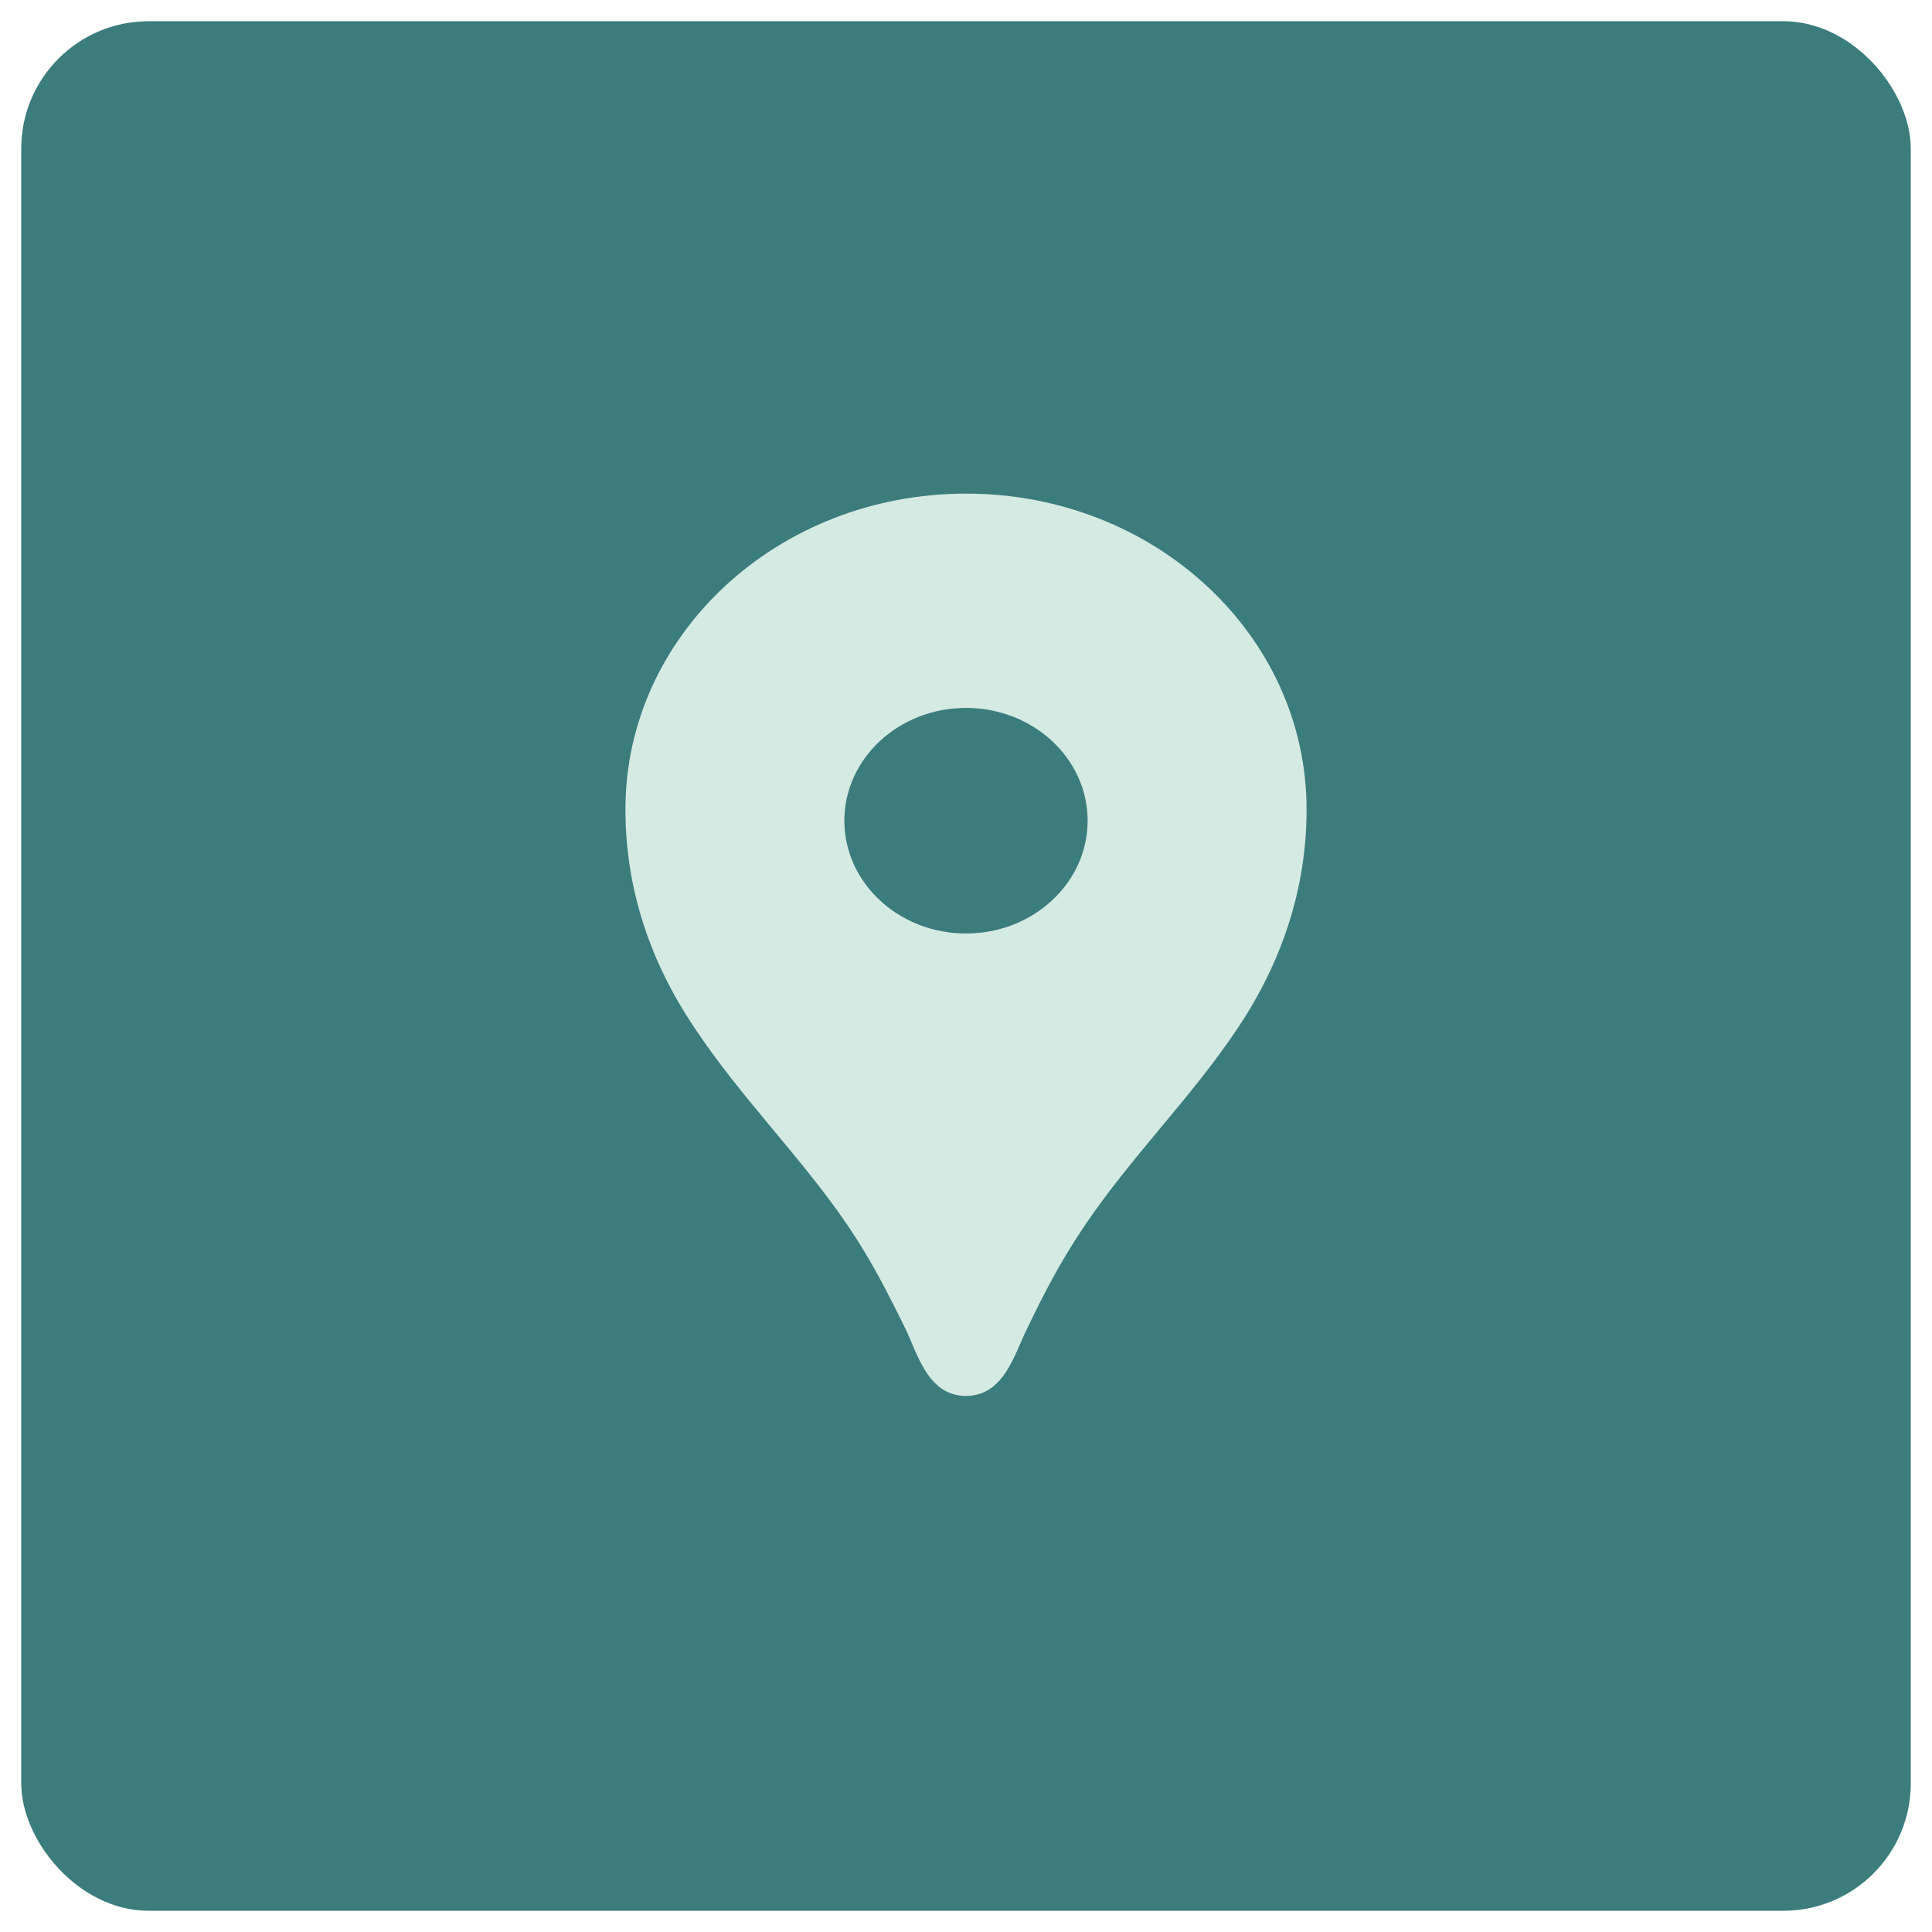 <svg width="91" height="91" viewBox="0 0 91 91" fill="none" xmlns="http://www.w3.org/2000/svg">
<g filter="url(#filter0_d_4527_413459)">
<rect x="1" width="89" height="89" rx="6" fill="#3B7C7D"/>
</g>
<path d="M45.5 23.25C54.369 23.25 61.542 29.901 61.542 38.125C61.542 41.822 60.396 45.286 58.31 48.41C56.133 51.682 53.269 54.487 51.069 57.76C49.992 59.354 49.212 60.841 48.388 62.562C47.792 63.731 47.31 65.75 45.5 65.75C43.69 65.75 43.208 63.731 42.635 62.562C41.788 60.841 41.031 59.354 39.954 57.76C37.754 54.509 34.89 51.704 32.712 48.41C30.604 45.286 29.458 41.822 29.458 38.125C29.458 29.901 36.631 23.25 45.5 23.25ZM45.5 43.969C48.663 43.969 51.229 41.589 51.229 38.656C51.229 35.724 48.663 33.344 45.5 33.344C42.337 33.344 39.771 35.724 39.771 38.656C39.771 41.589 42.337 43.969 45.5 43.969Z" fill="#D5EAE3"/>
<defs>
<filter id="filter0_d_4527_413459" x="0" y="0" width="91" height="91" filterUnits="userSpaceOnUse" color-interpolation-filters="sRGB">
<feFlood flood-opacity="0" result="BackgroundImageFix"/>
<feColorMatrix in="SourceAlpha" type="matrix" values="0 0 0 0 0 0 0 0 0 0 0 0 0 0 0 0 0 0 127 0" result="hardAlpha"/>
<feOffset dy="1"/>
<feGaussianBlur stdDeviation="0.5"/>
<feComposite in2="hardAlpha" operator="out"/>
<feColorMatrix type="matrix" values="0 0 0 0 0 0 0 0 0 0 0 0 0 0 0 0 0 0 0.24 0"/>
<feBlend mode="normal" in2="BackgroundImageFix" result="effect1_dropShadow_4527_413459"/>
<feBlend mode="normal" in="SourceGraphic" in2="effect1_dropShadow_4527_413459" result="shape"/>
</filter>
</defs>
</svg>
